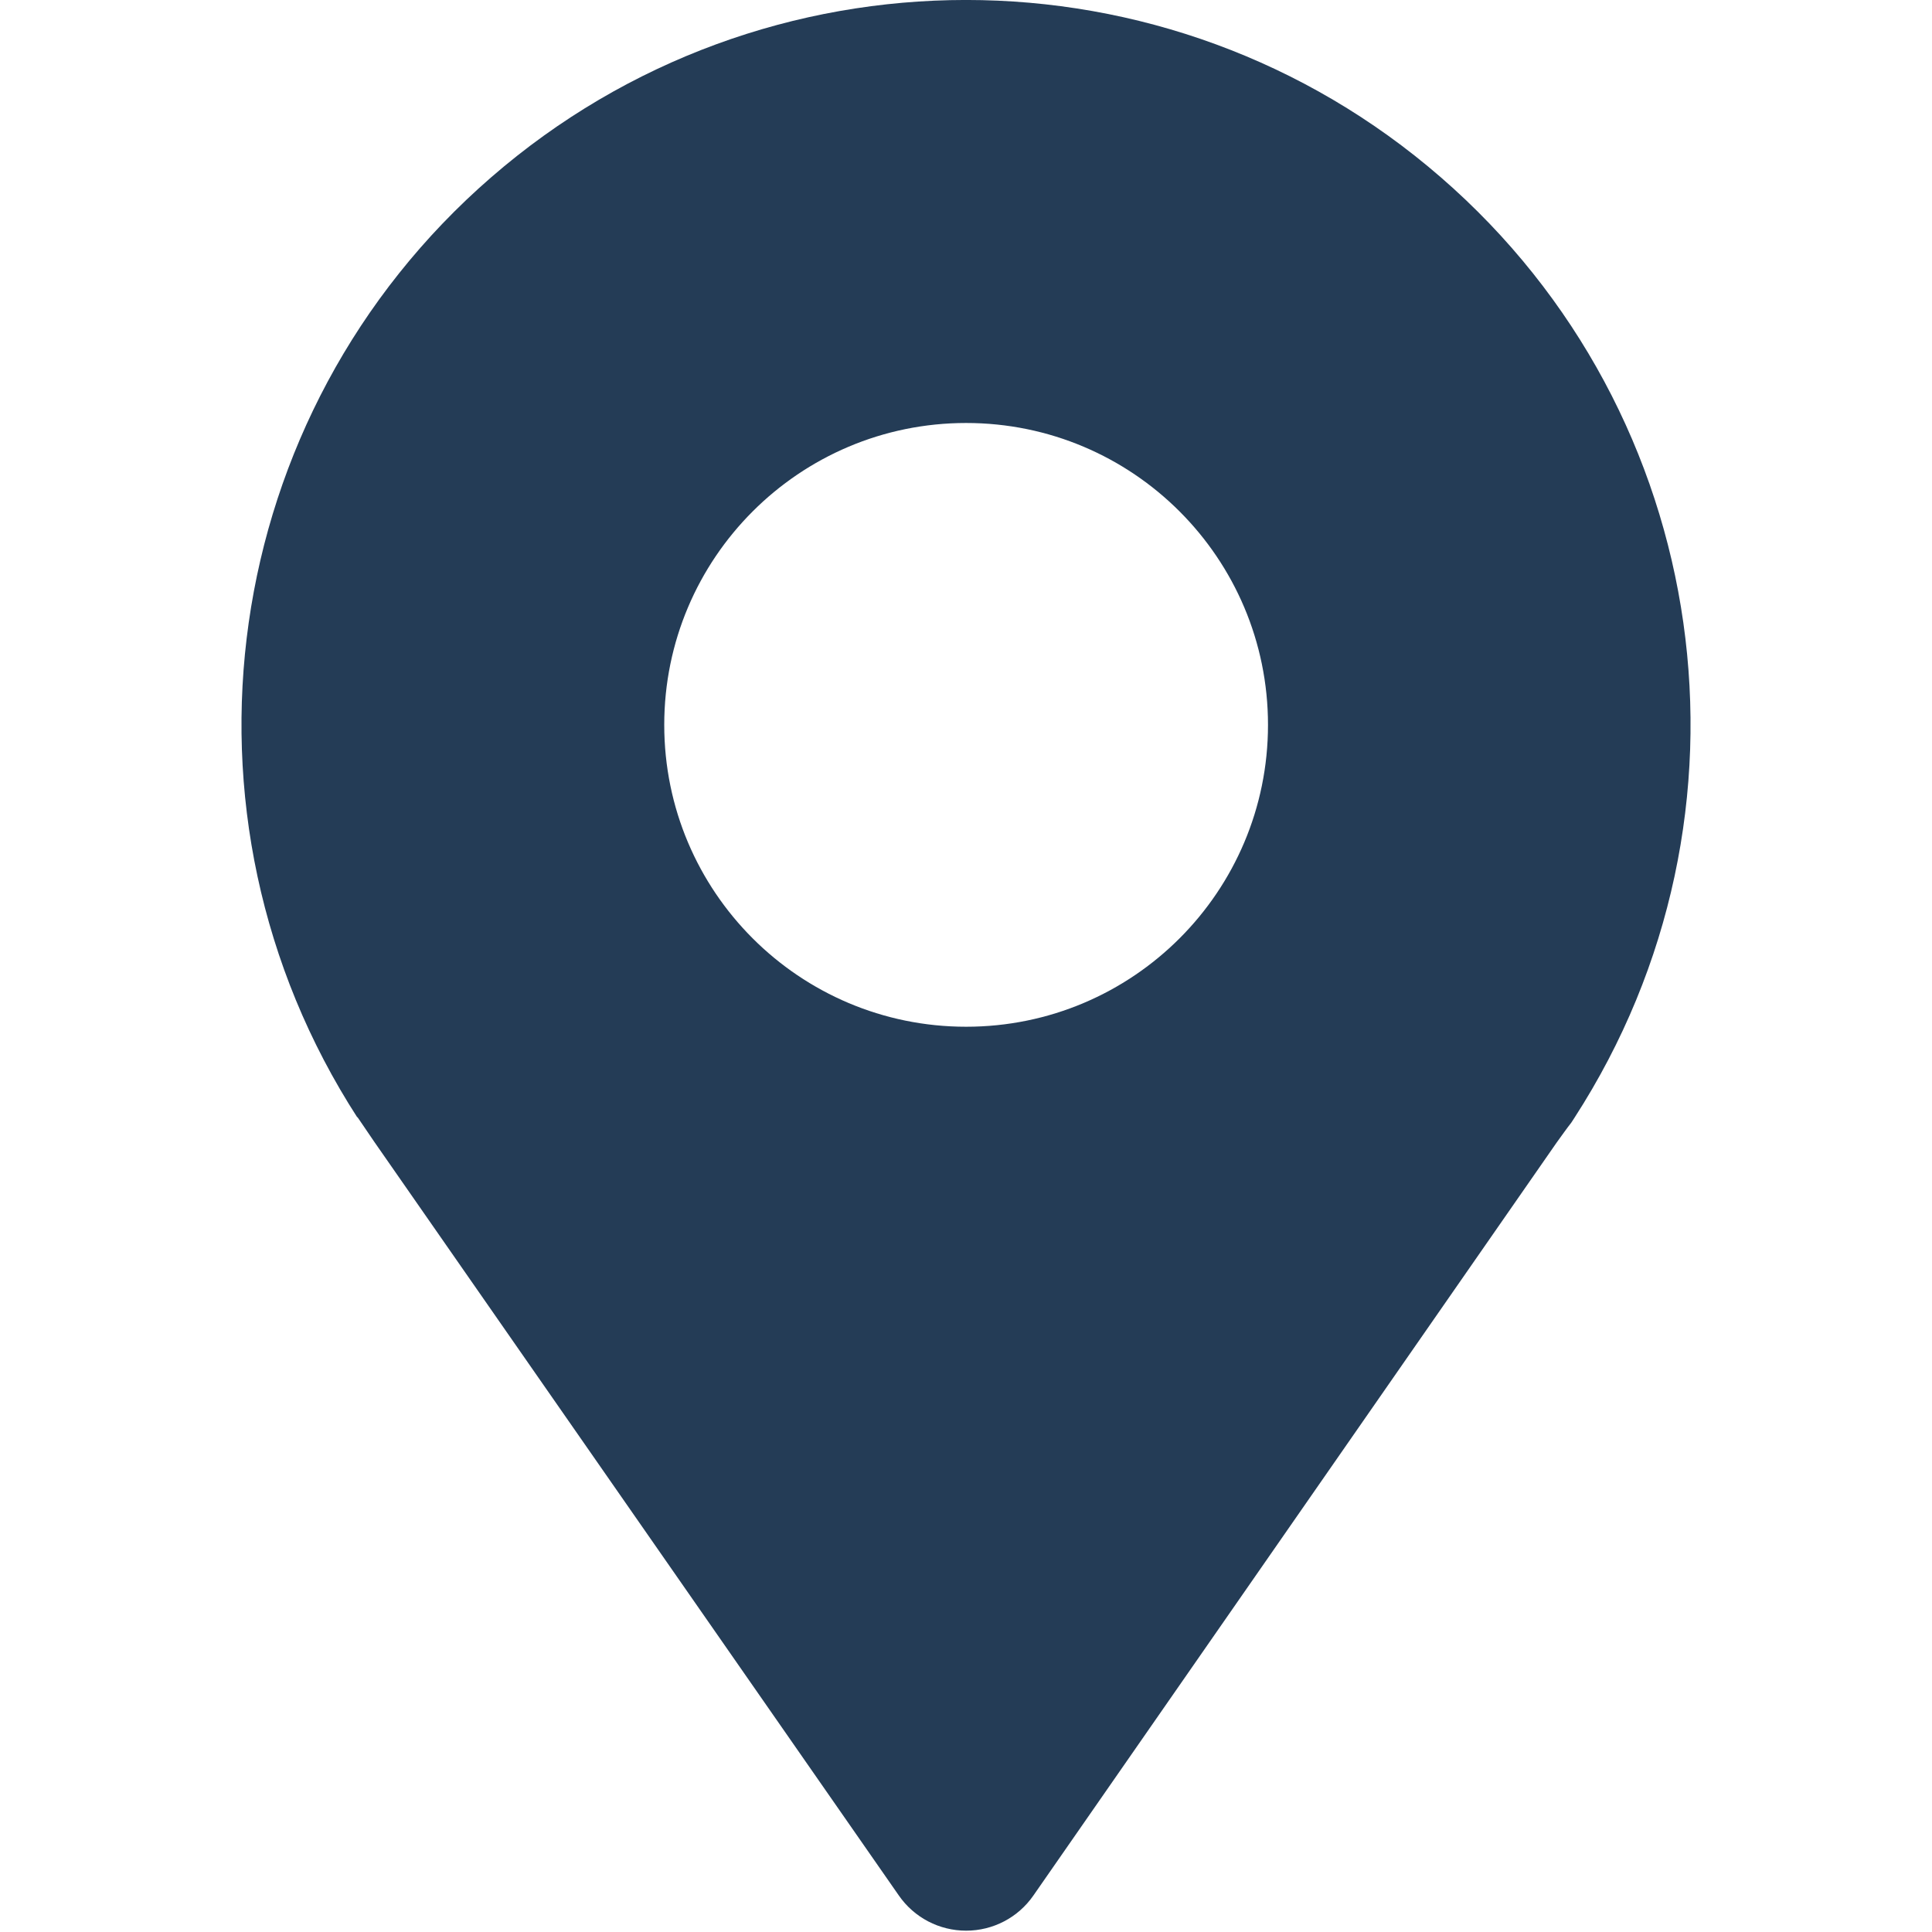 <?xml version="1.0" encoding="UTF-8"?>
<svg width="16px" height="16px" viewBox="0 0 16 16" version="1.1" xmlns="http://www.w3.org/2000/svg" xmlns:xlink="http://www.w3.org/1999/xlink">
    <!-- Generator: Sketch 57.1 (83088) - https://sketch.com -->
    <title>icons/location</title>
    <desc>Created with Sketch.</desc>
    <g id="icons/location" stroke="none" stroke-width="1" fill="none" fill-rule="evenodd">
        <path d="M2.958,9.248 L2.988,9.292 C3.024,9.347 3.063,9.4 3.101,9.458 L7.444,15.698 C7.571,15.881 7.779,15.989 8.001,15.989 C8.223,15.989 8.431,15.881 8.558,15.698 L12.891,9.463 C12.933,9.405 12.973,9.348 13.013,9.297 L13.039,9.257 L13.039,9.257 C14.661,6.748 14.19,3.427 11.933,1.469 C9.677,-0.49 6.323,-0.49 4.067,1.469 C1.811,3.427 1.339,6.748 2.961,9.257 L2.958,9.248 Z M8.001,3.503 C9.382,3.503 10.501,4.623 10.501,6.003 C10.501,7.384 9.382,8.503 8.001,8.503 C6.62,8.503 5.501,7.384 5.501,6.003 C5.501,4.623 6.62,3.503 8.001,3.503 L8.001,3.503 Z" fill="#243C56" fill-rule="nonzero"></path>
    </g>
</svg>
